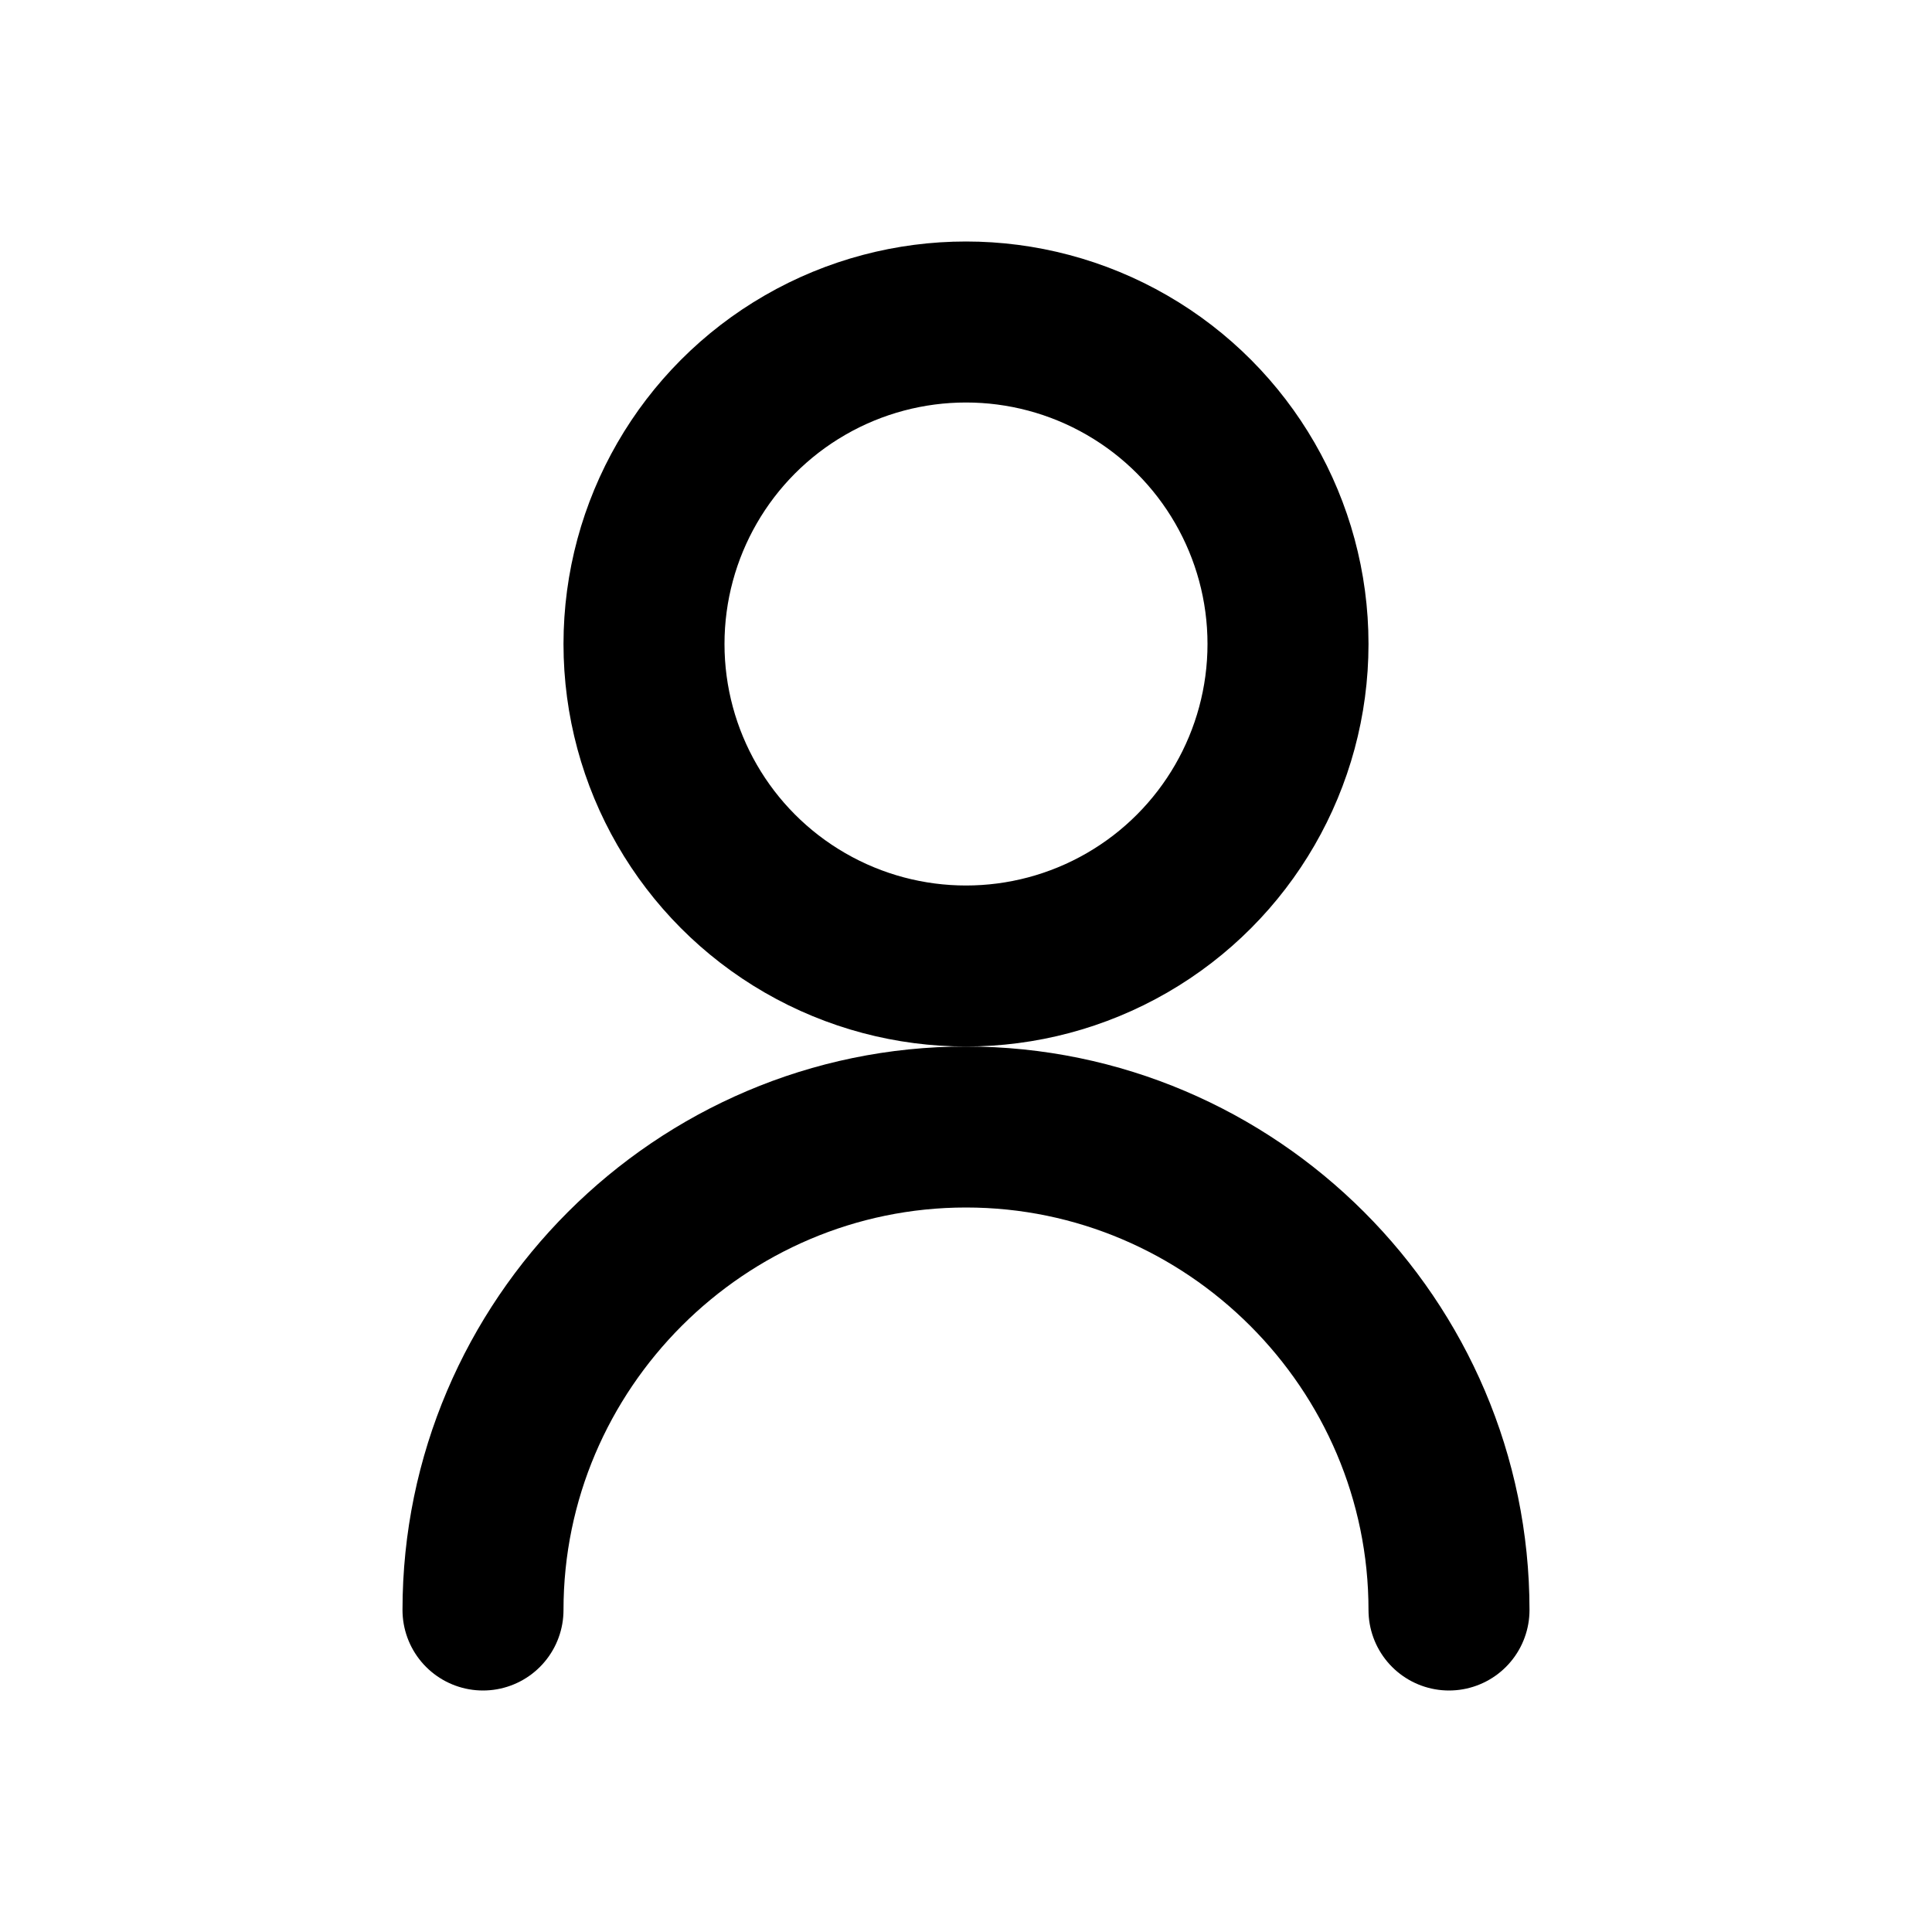 <svg
        width = "24"
        height = "24"
        viewBox = "0 0 24 24"
        xmlns = "http://www.w3.org/2000/svg" >
    <title> Пользователь </title>
    <g stroke="currentColor" stroke-width="2" fill="none" stroke-linecap="round" stroke-linejoin="round">
        <!-- Голова -->
        <circle cx="12" cy="8" r="4"/>
        <!-- Тело -->
        <path d="M6 20c0-3.3 2.7-6 6-6s6 2.7 6 6"/>
    </g>
</svg>
